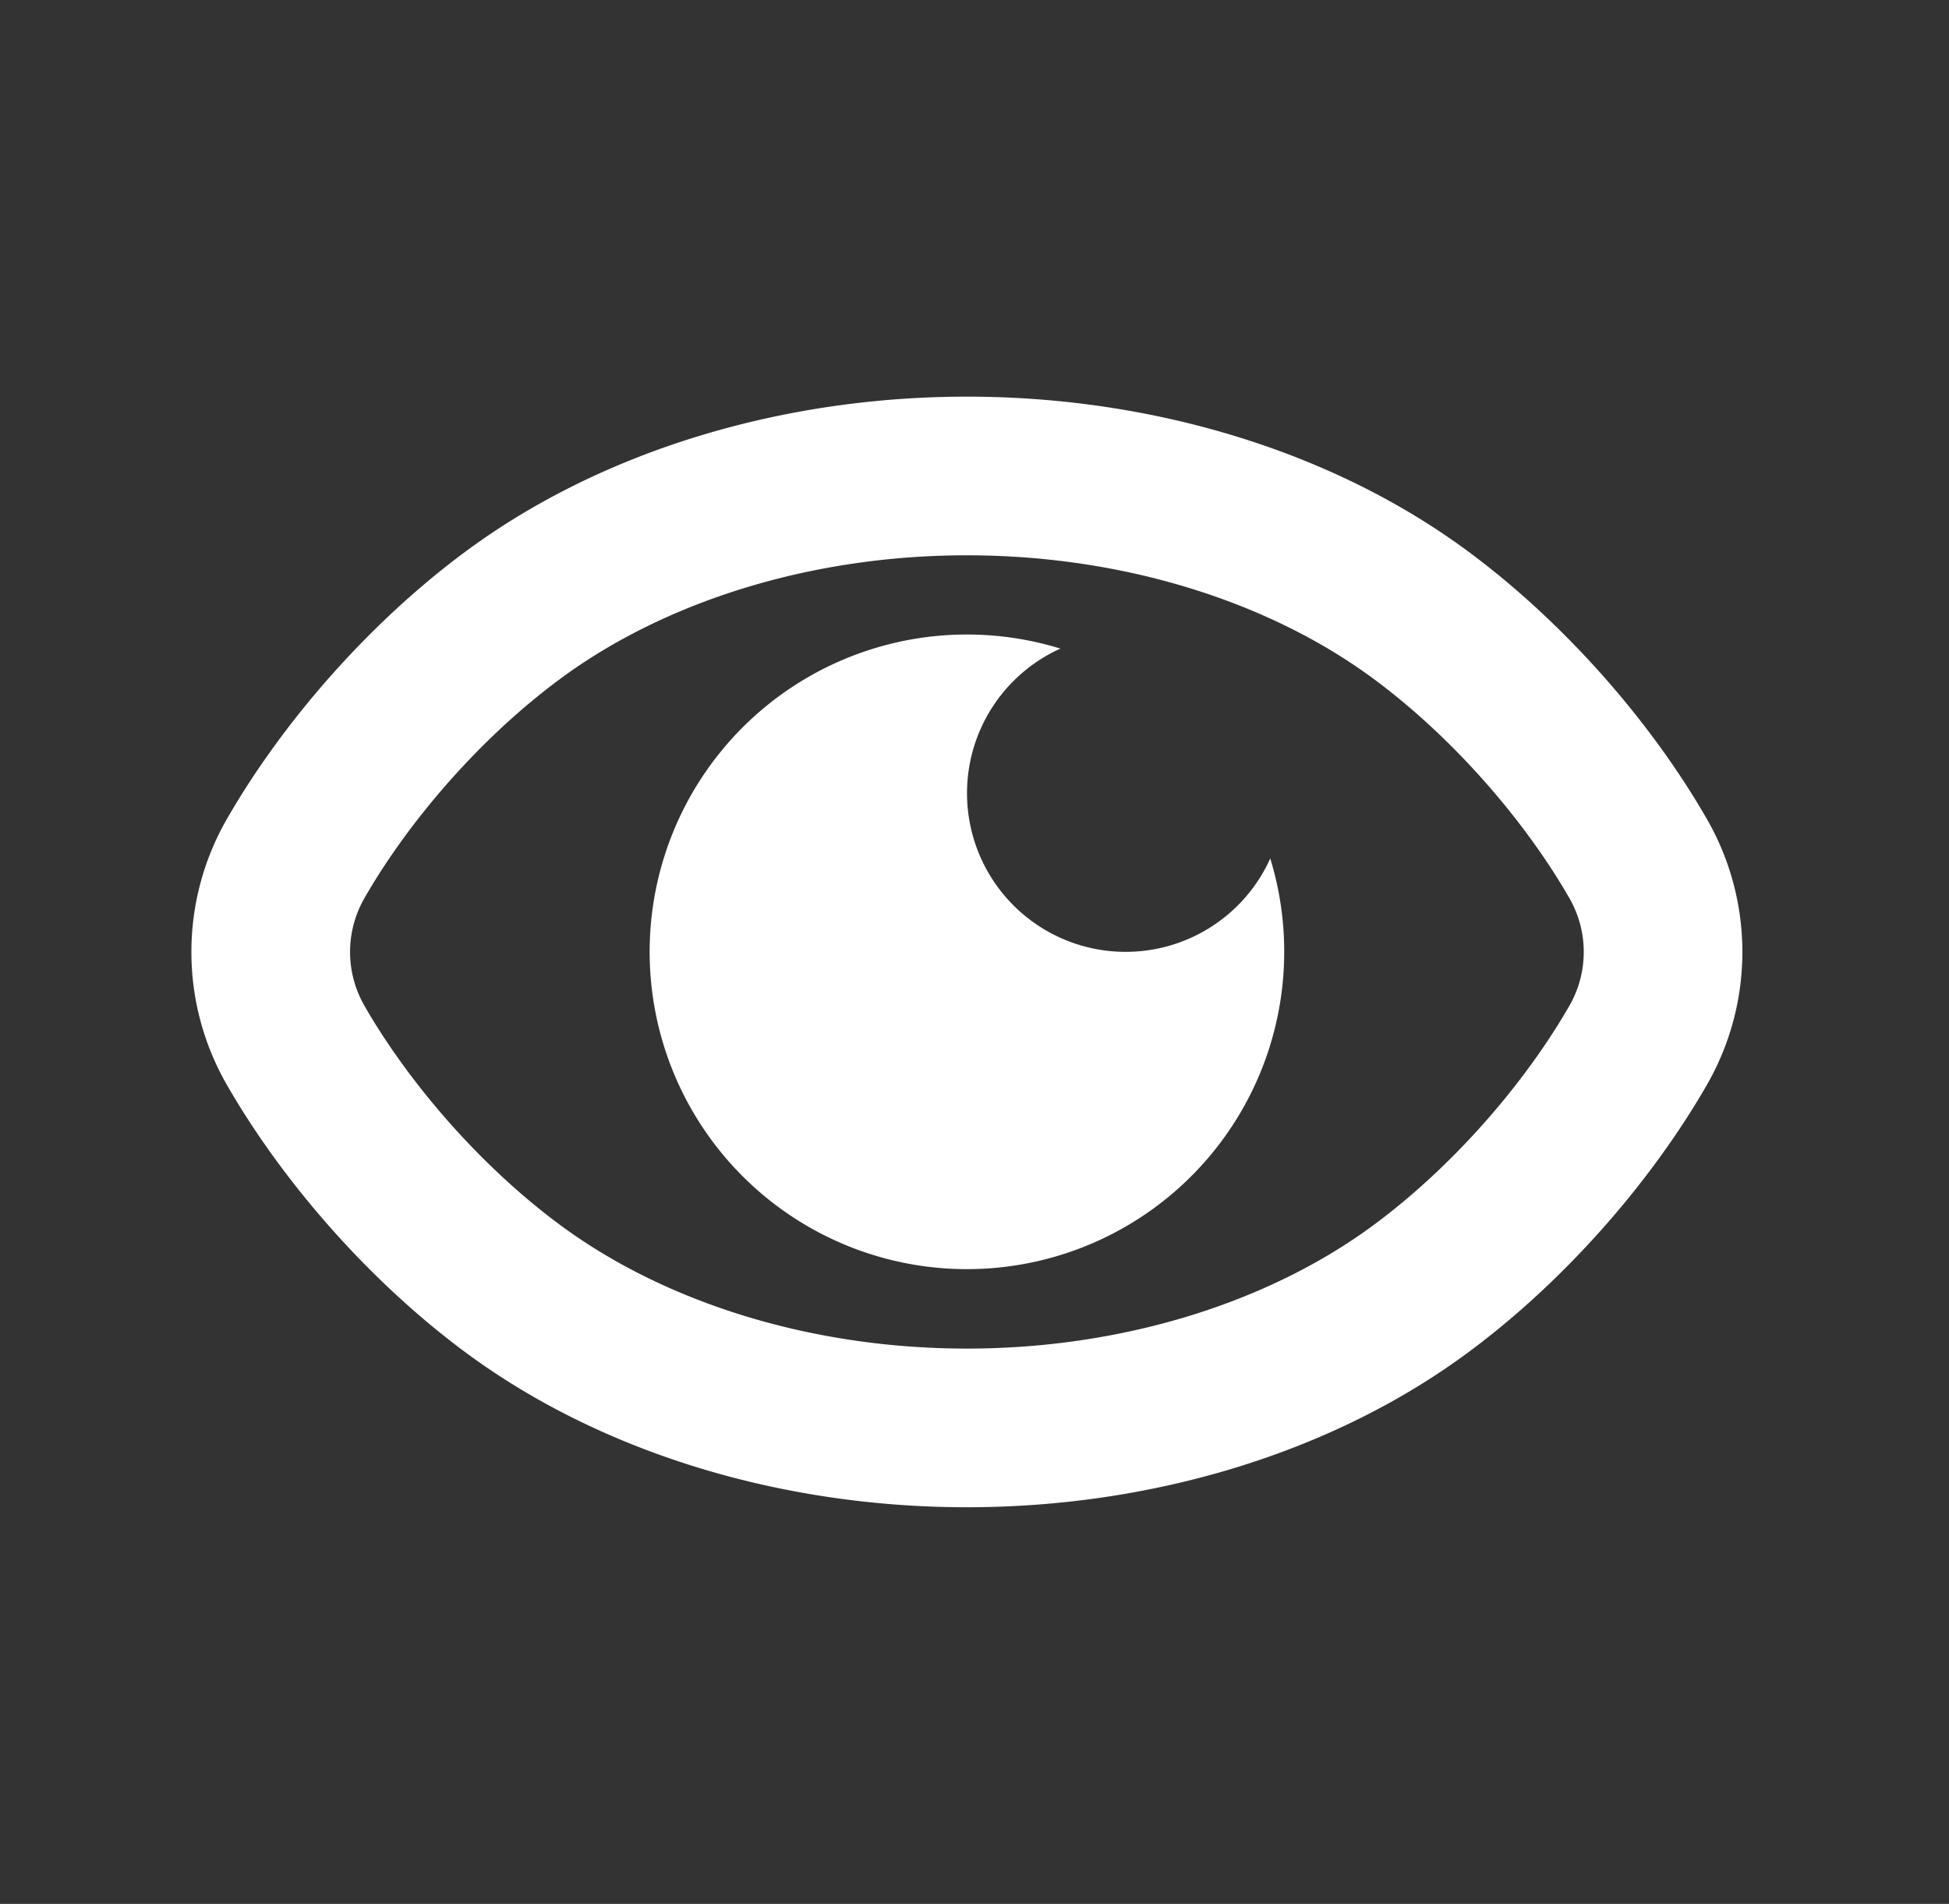 <svg width="43" height="42" fill="none" xmlns="http://www.w3.org/2000/svg"><rect width="100%" height="100%" fill="#333333" stroke="none"/><path fill-rule="evenodd" clip-rule="evenodd" d="M21.332 8.75c-4.08 0-8.065 1.197-11.065 3.42-2.138 1.583-4.037 3.77-5.258 5.892a5.882 5.882 0 0 0 0 5.876c1.221 2.122 3.12 4.309 5.258 5.893 3 2.222 6.984 3.419 11.065 3.419 4.081 0 8.065-1.197 11.065-3.42 2.139-1.583 4.037-3.77 5.258-5.892a5.882 5.882 0 0 0 0-5.876c-1.22-2.122-3.12-4.309-5.258-5.893-3-2.222-6.984-3.419-11.065-3.419Zm-8.981 6.232c2.316-1.716 5.543-2.732 8.981-2.732 3.438 0 6.665 1.016 8.982 2.732 1.741 1.29 3.32 3.11 4.308 4.826a2.383 2.383 0 0 1 0 2.384c-.988 1.717-2.567 3.537-4.308 4.826-2.317 1.716-5.544 2.732-8.982 2.732-3.438 0-6.665-1.016-8.981-2.732-1.742-1.29-3.32-3.11-4.308-4.826a2.383 2.383 0 0 1 0-2.384c.987-1.717 2.566-3.537 4.308-4.826ZM28.333 21a7 7 0 1 1-4.938-6.692 3.5 3.5 0 1 0 4.63 4.63A7 7 0 0 1 28.333 21Z" fill="#fff"/></svg>